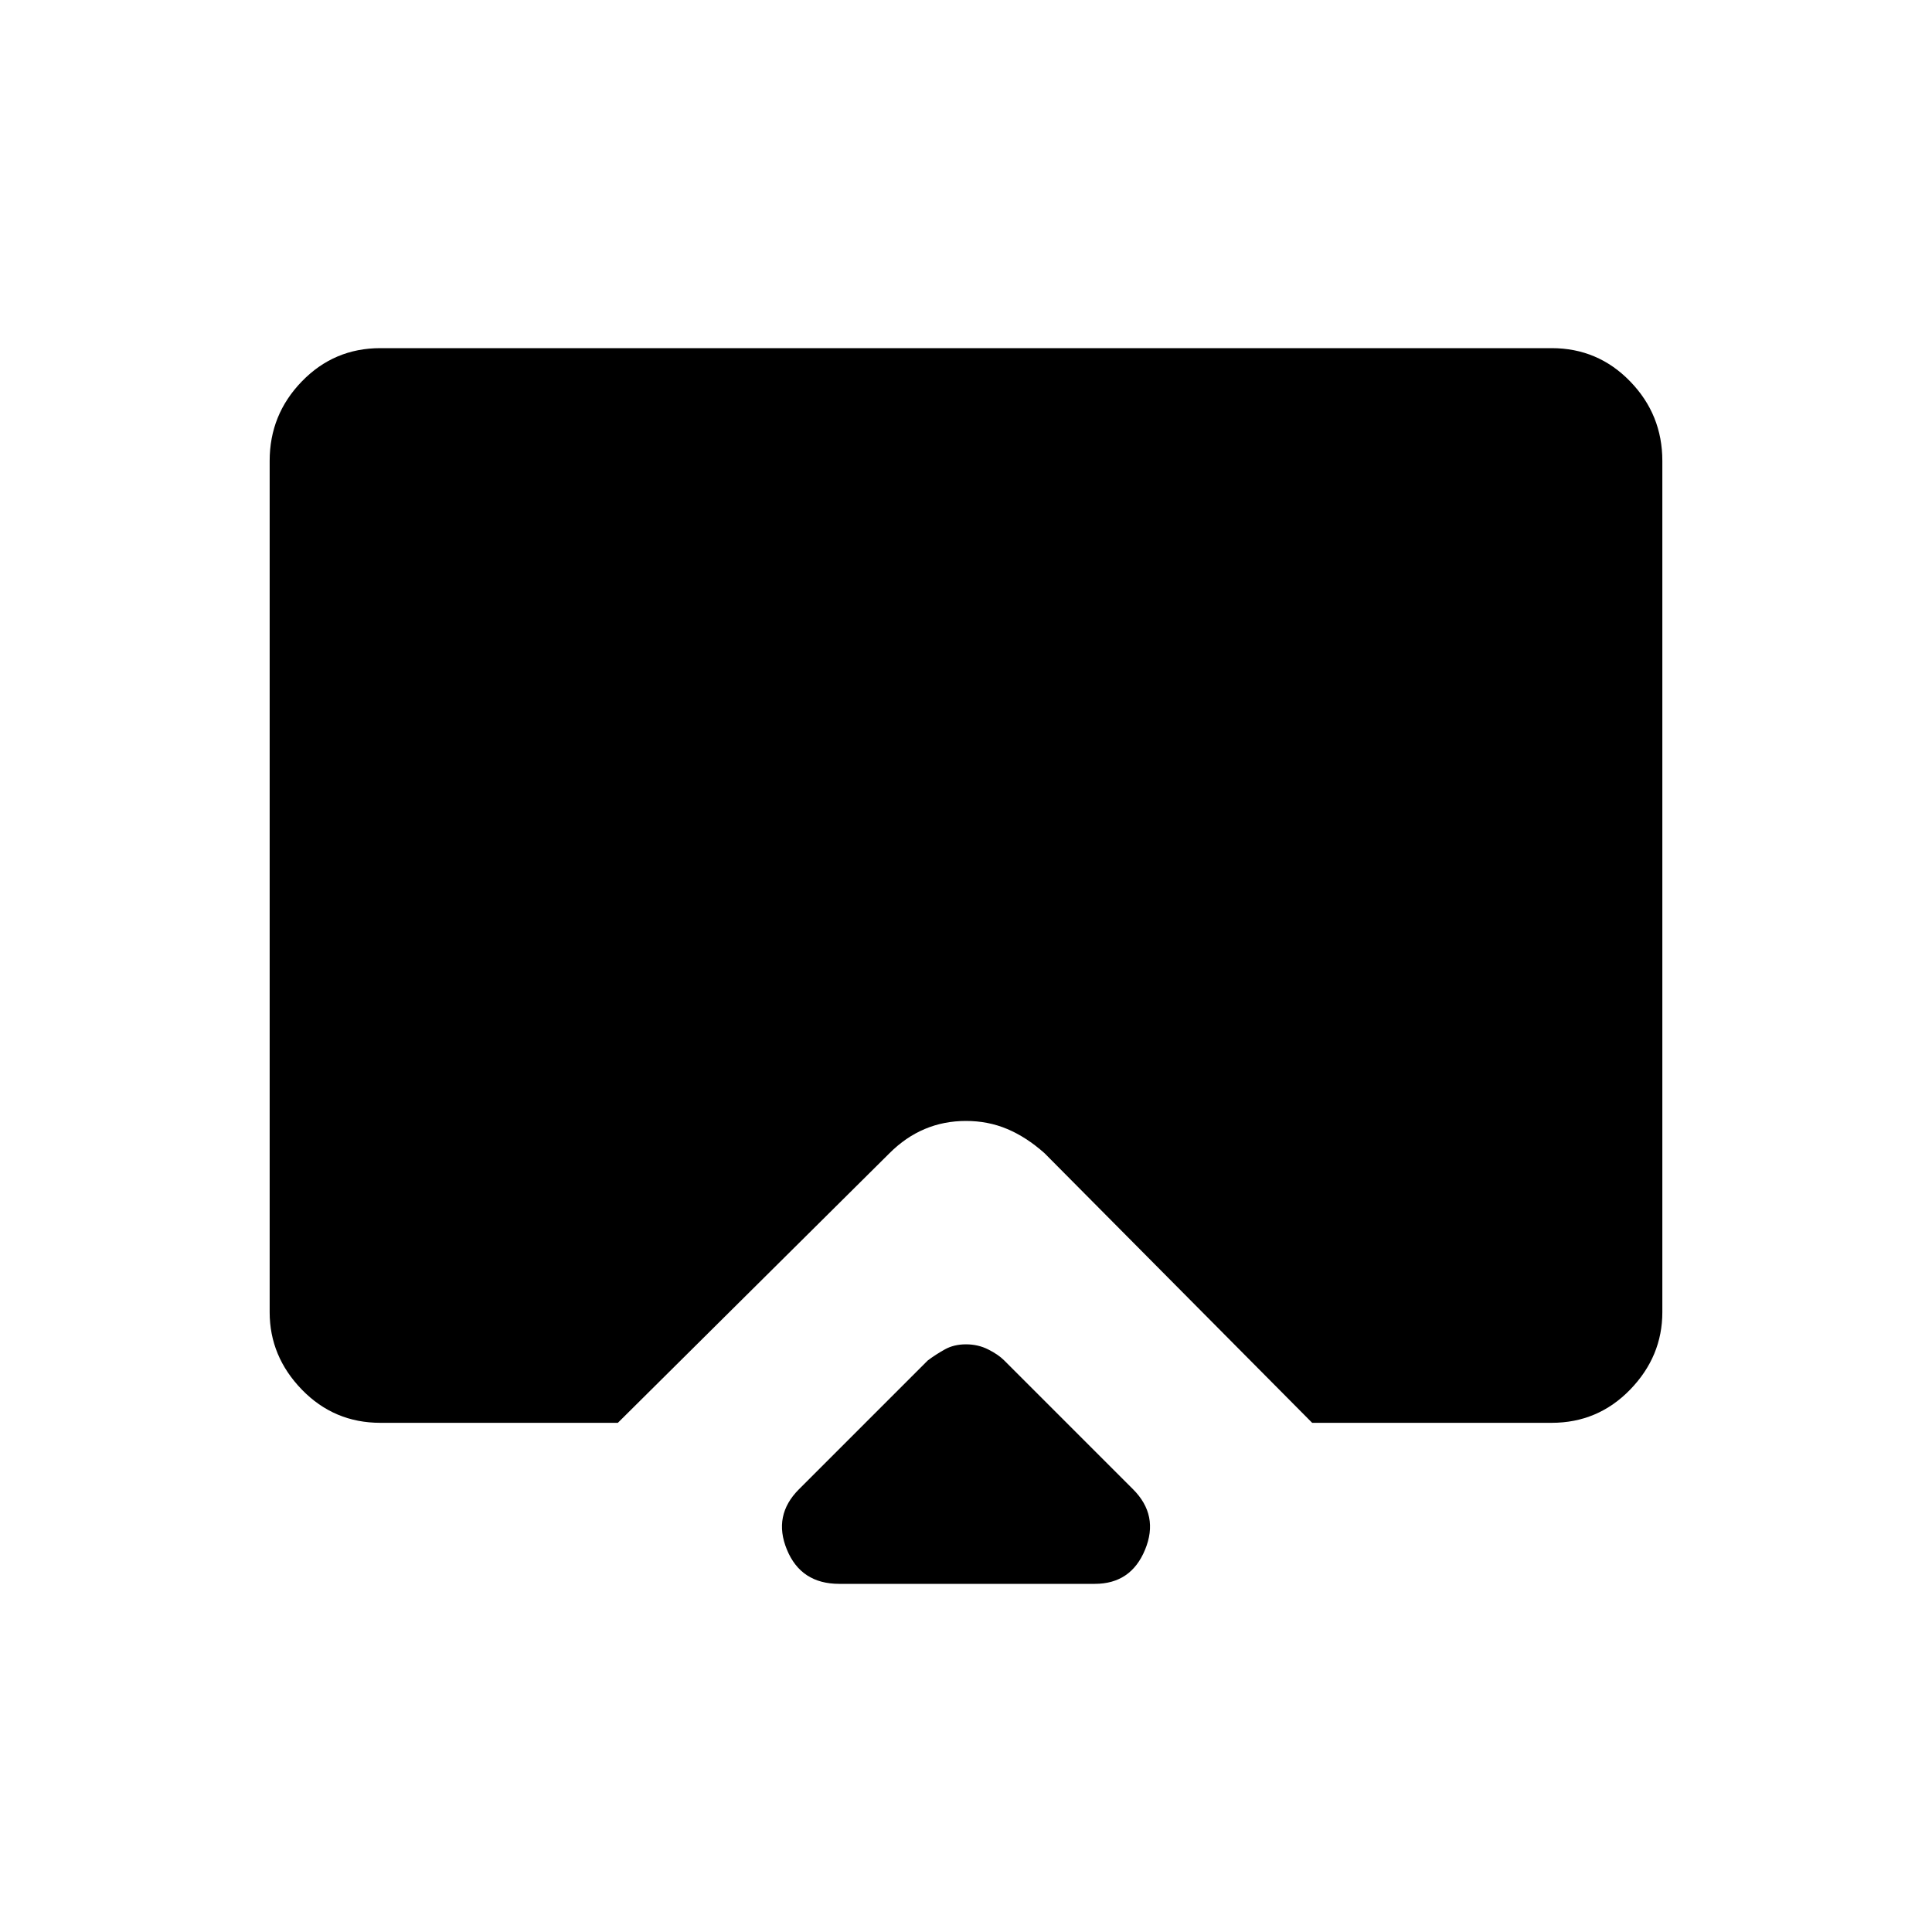 <svg xmlns="http://www.w3.org/2000/svg" height="40" width="40"><path d="M17.375 32.792Q16.583 32.792 16.292 32.083Q16 31.375 16.542 30.833L19.208 28.167Q19.375 28.042 19.562 27.938Q19.75 27.833 20 27.833Q20.25 27.833 20.458 27.938Q20.667 28.042 20.792 28.167L23.458 30.833Q24 31.375 23.708 32.083Q23.417 32.792 22.667 32.792ZM7.875 29.458Q6.917 29.458 6.25 28.771Q5.583 28.083 5.583 27.167V9.542Q5.583 8.583 6.25 7.896Q6.917 7.208 7.875 7.208H32.125Q33.083 7.208 33.75 7.896Q34.417 8.583 34.417 9.542V27.167Q34.417 28.083 33.75 28.771Q33.083 29.458 32.125 29.458H27.167L21.625 23.875Q21.25 23.542 20.854 23.375Q20.458 23.208 20 23.208Q19.542 23.208 19.146 23.375Q18.75 23.542 18.417 23.875L12.792 29.458Z"/></svg>